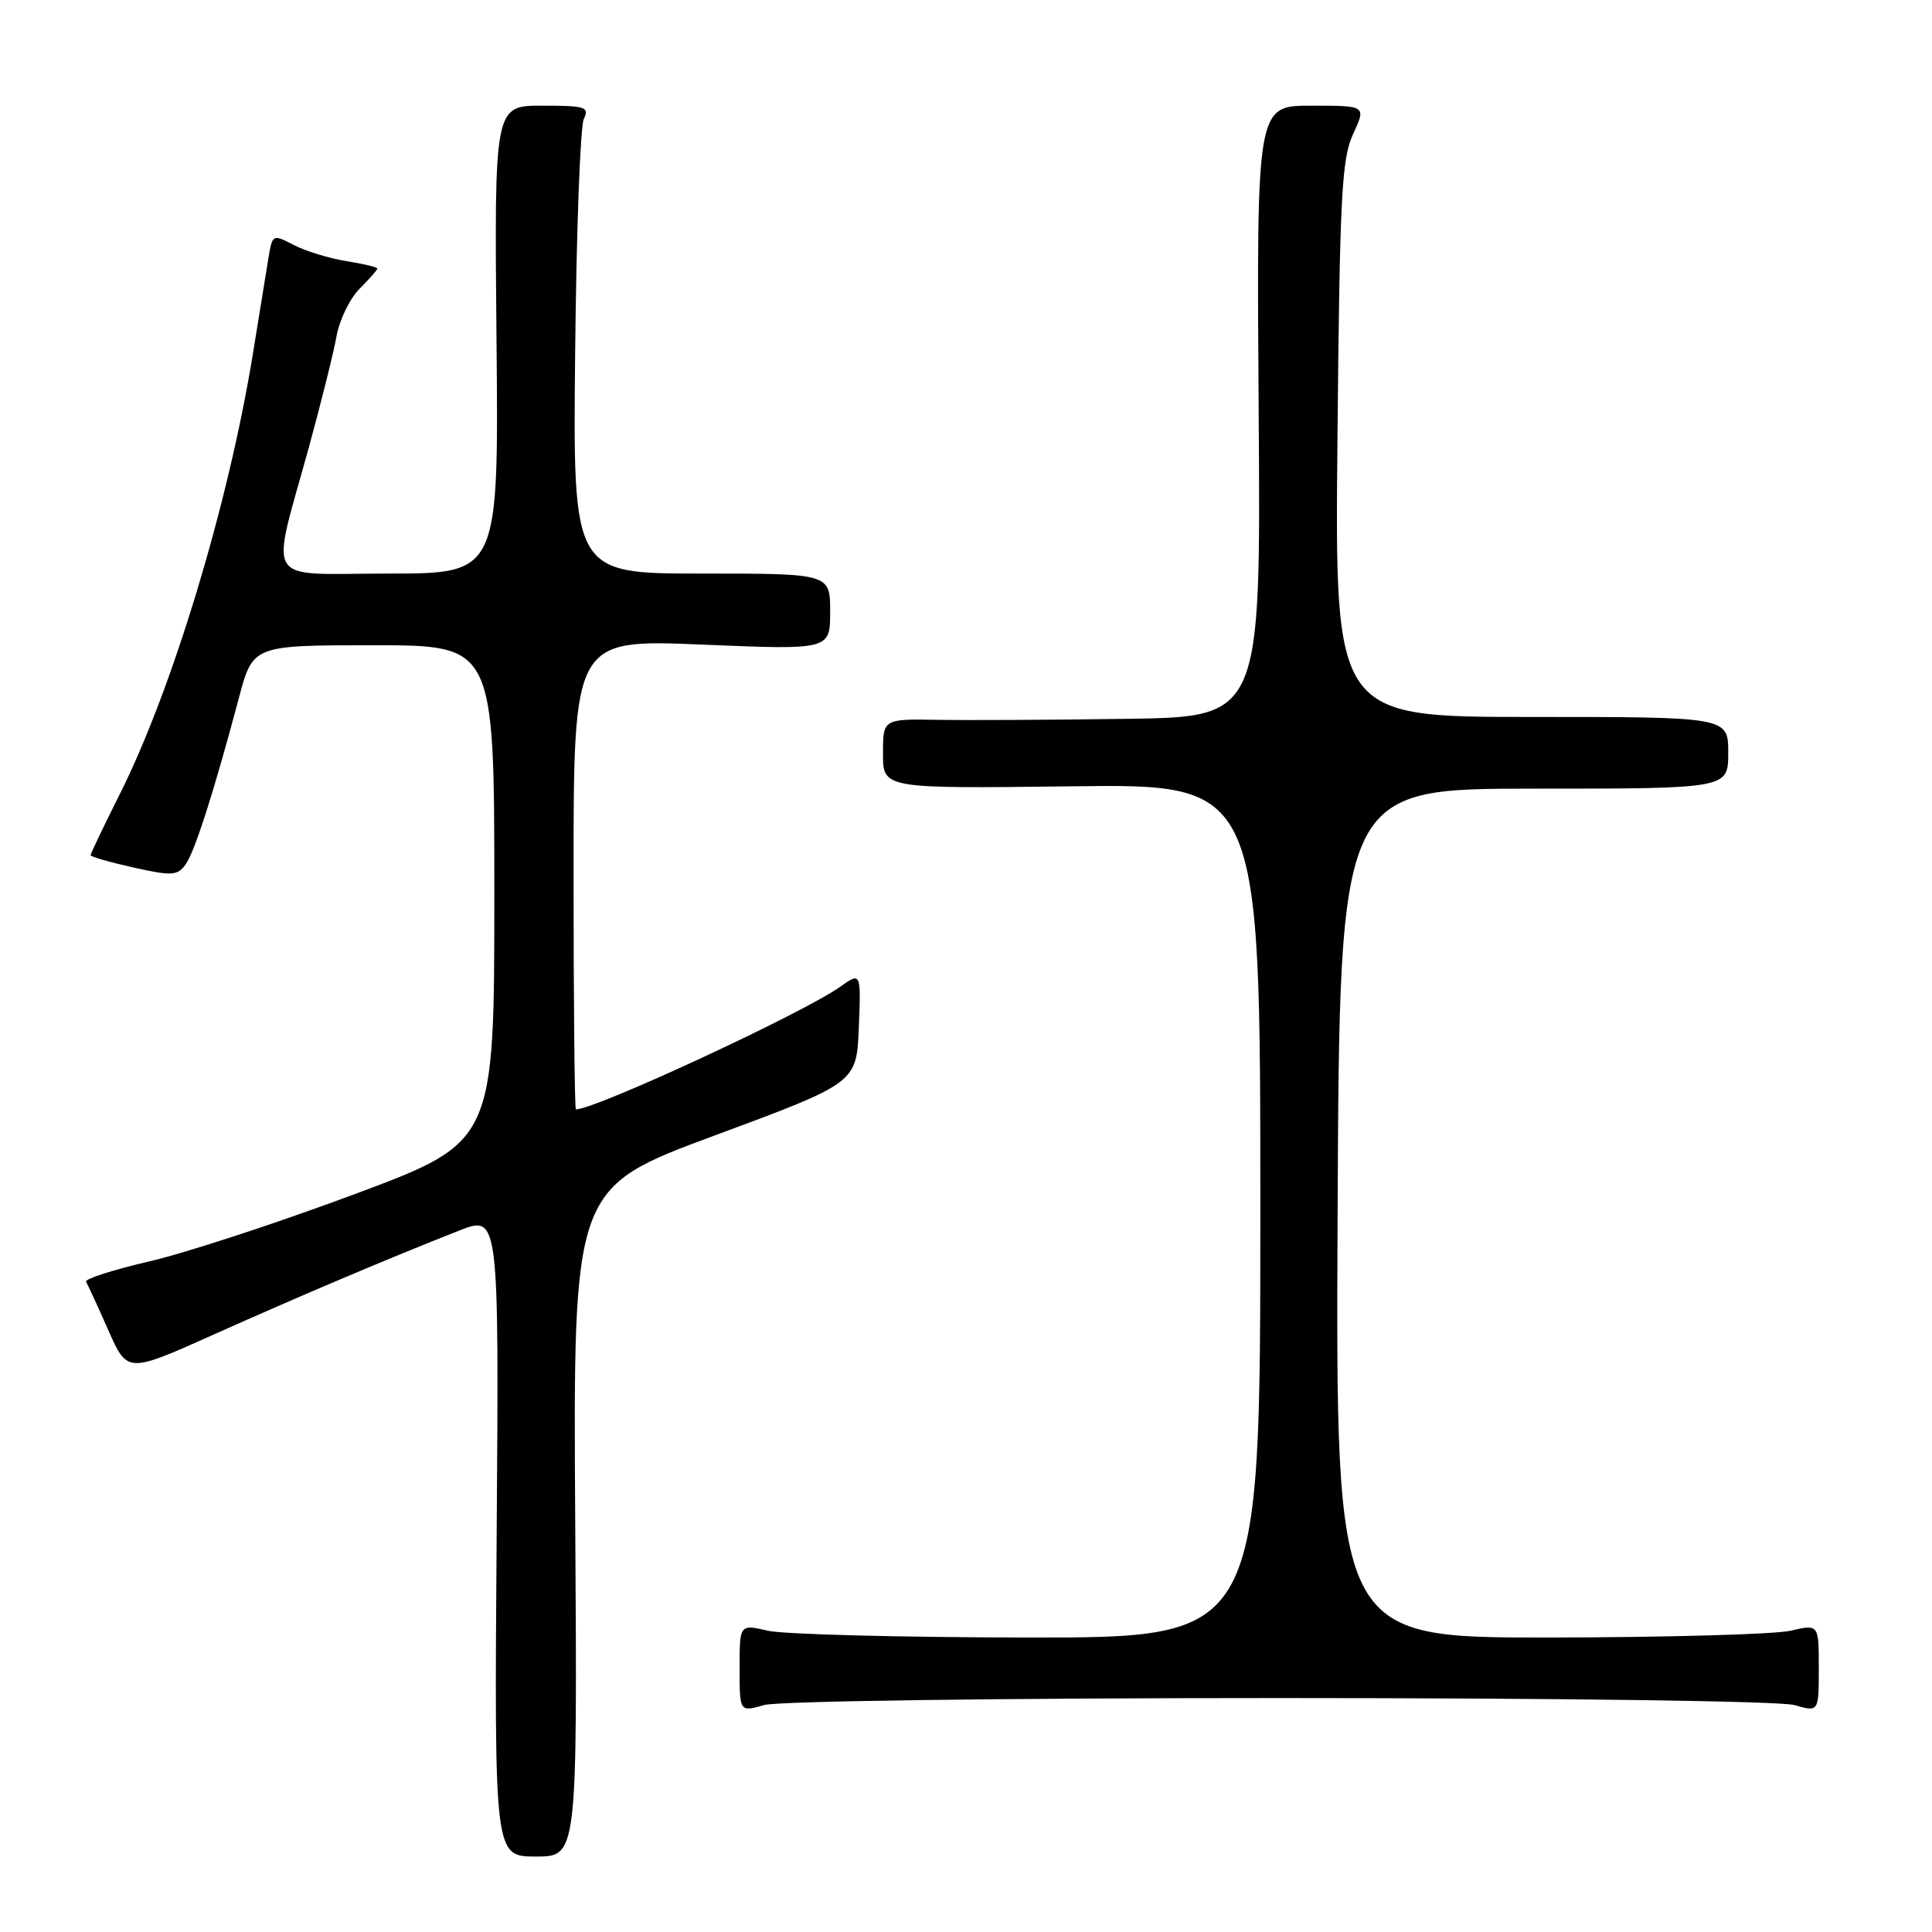 <?xml version="1.0" encoding="UTF-8" standalone="no"?>
<!DOCTYPE svg PUBLIC "-//W3C//DTD SVG 1.1//EN" "http://www.w3.org/Graphics/SVG/1.1/DTD/svg11.dtd" >
<svg xmlns="http://www.w3.org/2000/svg" xmlns:xlink="http://www.w3.org/1999/xlink" version="1.1" viewBox="0 0 256 256">
 <g >
 <path fill="currentColor"
d=" M 76.22 201.70 C 75.94 157.40 75.94 157.40 94.72 150.45 C 113.50 143.49 113.50 143.49 113.80 136.15 C 114.09 128.80 114.09 128.80 111.30 130.77 C 106.32 134.29 78.91 147.00 76.31 147.00 C 76.14 147.00 76.00 132.98 76.00 115.85 C 76.00 84.71 76.00 84.71 93.00 85.41 C 110.00 86.12 110.00 86.12 110.00 81.06 C 110.00 76.00 110.00 76.00 92.96 76.00 C 75.91 76.00 75.91 76.00 76.21 46.75 C 76.37 30.66 76.89 16.71 77.36 15.75 C 78.13 14.18 77.57 14.00 71.86 14.00 C 65.50 14.00 65.50 14.00 65.79 45.00 C 66.08 76.00 66.08 76.00 51.46 76.00 C 34.62 76.00 35.81 77.93 41.00 59.00 C 42.58 53.22 44.20 46.73 44.59 44.56 C 44.98 42.39 46.35 39.56 47.65 38.26 C 48.94 36.97 50.00 35.76 50.00 35.58 C 50.00 35.40 48.15 34.96 45.90 34.60 C 43.64 34.24 40.51 33.28 38.94 32.47 C 36.12 31.01 36.09 31.02 35.56 34.25 C 35.27 36.04 34.34 41.77 33.49 47.00 C 30.26 66.80 22.85 91.32 15.87 105.23 C 13.74 109.48 12.00 113.12 12.00 113.32 C 12.00 113.52 14.56 114.25 17.68 114.95 C 22.73 116.08 23.50 116.04 24.57 114.58 C 25.79 112.90 28.29 105.11 31.65 92.50 C 33.51 85.50 33.51 85.50 49.51 85.50 C 65.50 85.50 65.50 85.50 65.50 118.42 C 65.50 151.33 65.50 151.33 47.00 158.23 C 36.83 162.02 24.56 166.04 19.75 167.15 C 14.93 168.27 11.18 169.48 11.40 169.84 C 11.62 170.20 12.95 173.08 14.34 176.23 C 16.87 181.96 16.87 181.96 28.19 176.89 C 39.81 171.69 51.46 166.75 60.81 163.07 C 66.12 160.98 66.12 160.98 65.81 203.49 C 65.50 246.00 65.50 246.00 71.00 246.00 C 76.50 246.00 76.50 246.00 76.22 201.70 Z  M 169.50 225.00 C 206.60 225.00 235.91 225.40 237.76 225.93 C 241.00 226.86 241.00 226.86 241.00 221.04 C 241.00 215.21 241.00 215.21 237.25 216.08 C 235.19 216.56 220.78 216.96 205.24 216.98 C 176.98 217.00 176.98 217.00 177.24 160.75 C 177.50 104.50 177.50 104.50 203.25 104.50 C 229.00 104.50 229.00 104.50 229.00 99.75 C 229.00 95.00 229.00 95.00 202.93 95.00 C 176.87 95.00 176.87 95.00 177.22 58.25 C 177.52 25.99 177.77 21.04 179.30 17.75 C 181.03 14.00 181.03 14.00 173.76 14.00 C 166.50 14.00 166.50 14.00 166.78 54.50 C 167.07 95.00 167.07 95.00 149.28 95.25 C 139.50 95.39 128.24 95.45 124.25 95.38 C 117.00 95.26 117.00 95.26 117.00 99.88 C 117.00 104.50 117.00 104.50 142.00 104.19 C 167.00 103.87 167.00 103.87 167.00 160.44 C 167.00 217.00 167.00 217.00 136.25 216.98 C 119.34 216.96 103.81 216.56 101.75 216.08 C 98.00 215.21 98.00 215.21 98.00 221.04 C 98.00 226.86 98.00 226.86 101.24 225.93 C 103.09 225.40 132.40 225.00 169.50 225.00 Z "/>
</g>
</svg>